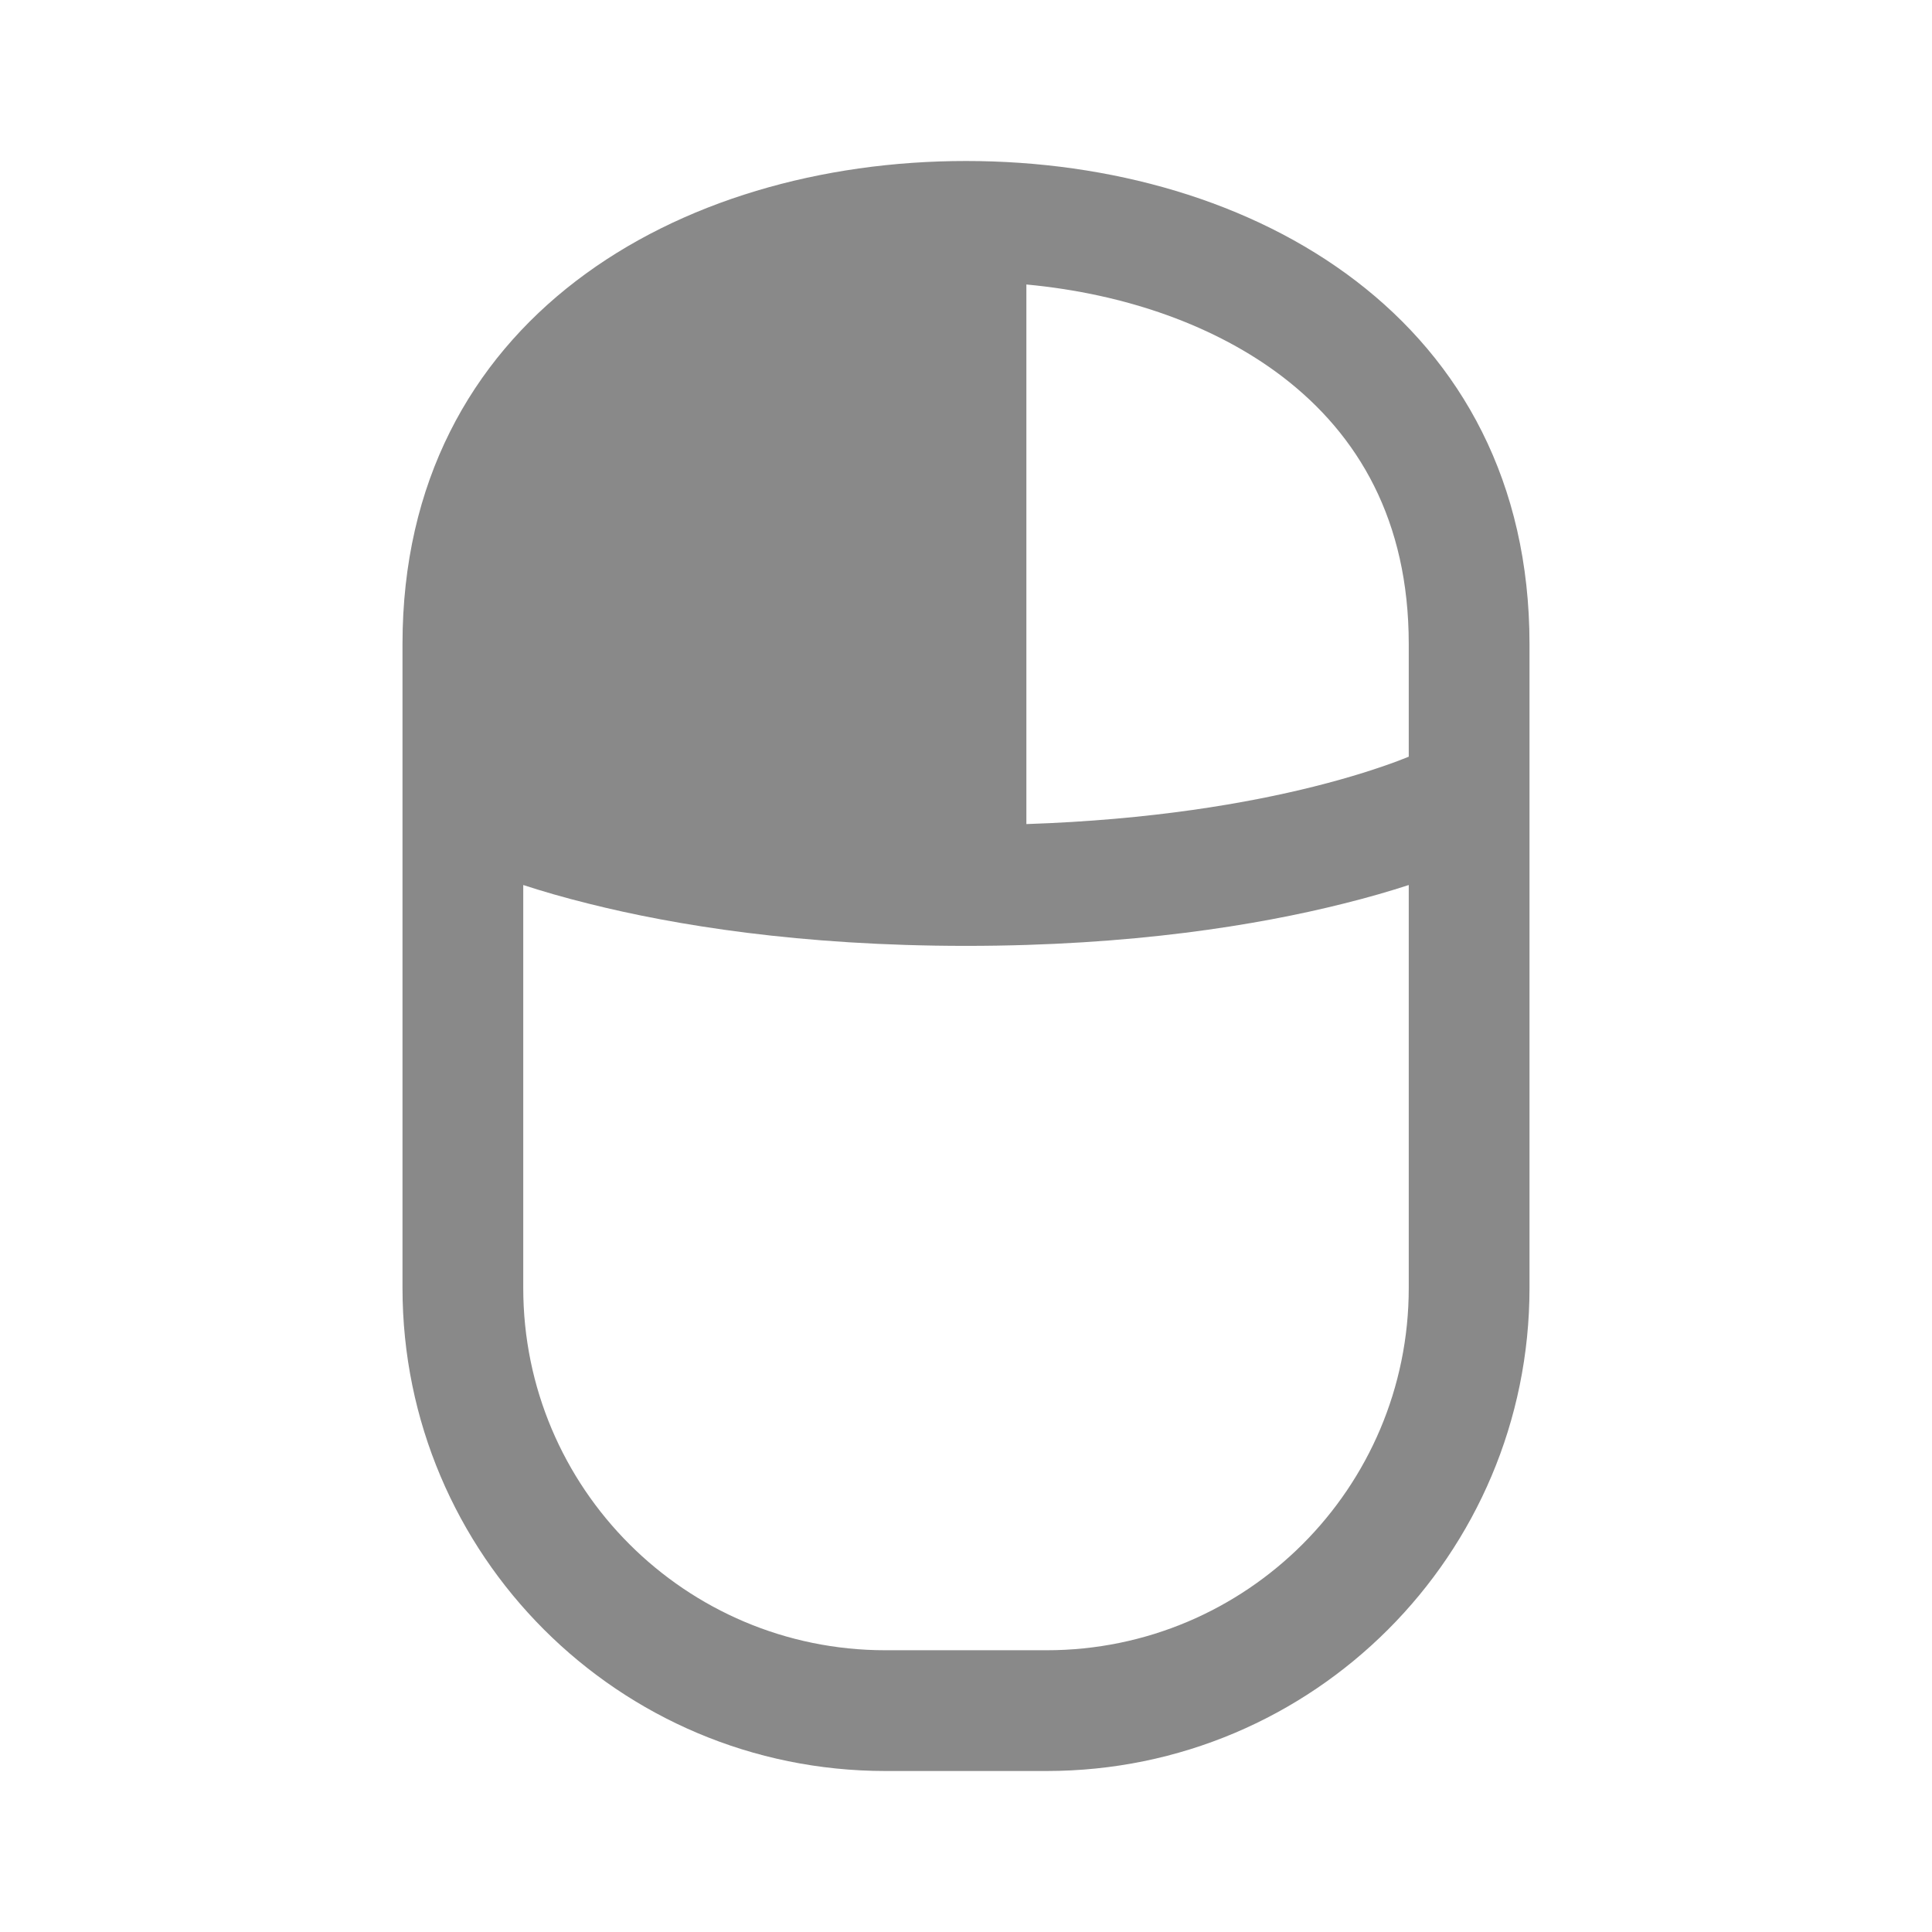 <svg width="24" height="24" viewBox="0 0 24 24" fill="none" xmlns="http://www.w3.org/2000/svg">
  <path fill-rule="evenodd" clip-rule="evenodd" d="M12 2C8.414 2 5 3.975 5 8V16C5 19.314 7.686 22 11 22H13C16.314 22 19 19.314 19 16V8C19 3.975 15.586 2 12 2ZM17.5 16V10.994C17.273 11.068 17.001 11.148 16.682 11.227C15.624 11.492 14.063 11.75 12 11.75C9.937 11.75 8.376 11.492 7.318 11.227C6.999 11.148 6.727 11.068 6.5 10.994V16C6.5 18.485 8.515 20.5 11 20.5H13C15.485 20.5 17.5 18.485 17.5 16ZM17.5 8V9.4C17.461 9.416 17.415 9.434 17.362 9.454C17.137 9.538 16.79 9.654 16.318 9.772C15.502 9.976 14.313 10.185 12.75 10.237L12.75 3.534C13.993 3.65 15.11 4.052 15.933 4.681C16.874 5.402 17.5 6.466 17.5 8Z" fill="#898989"/>
</svg>
